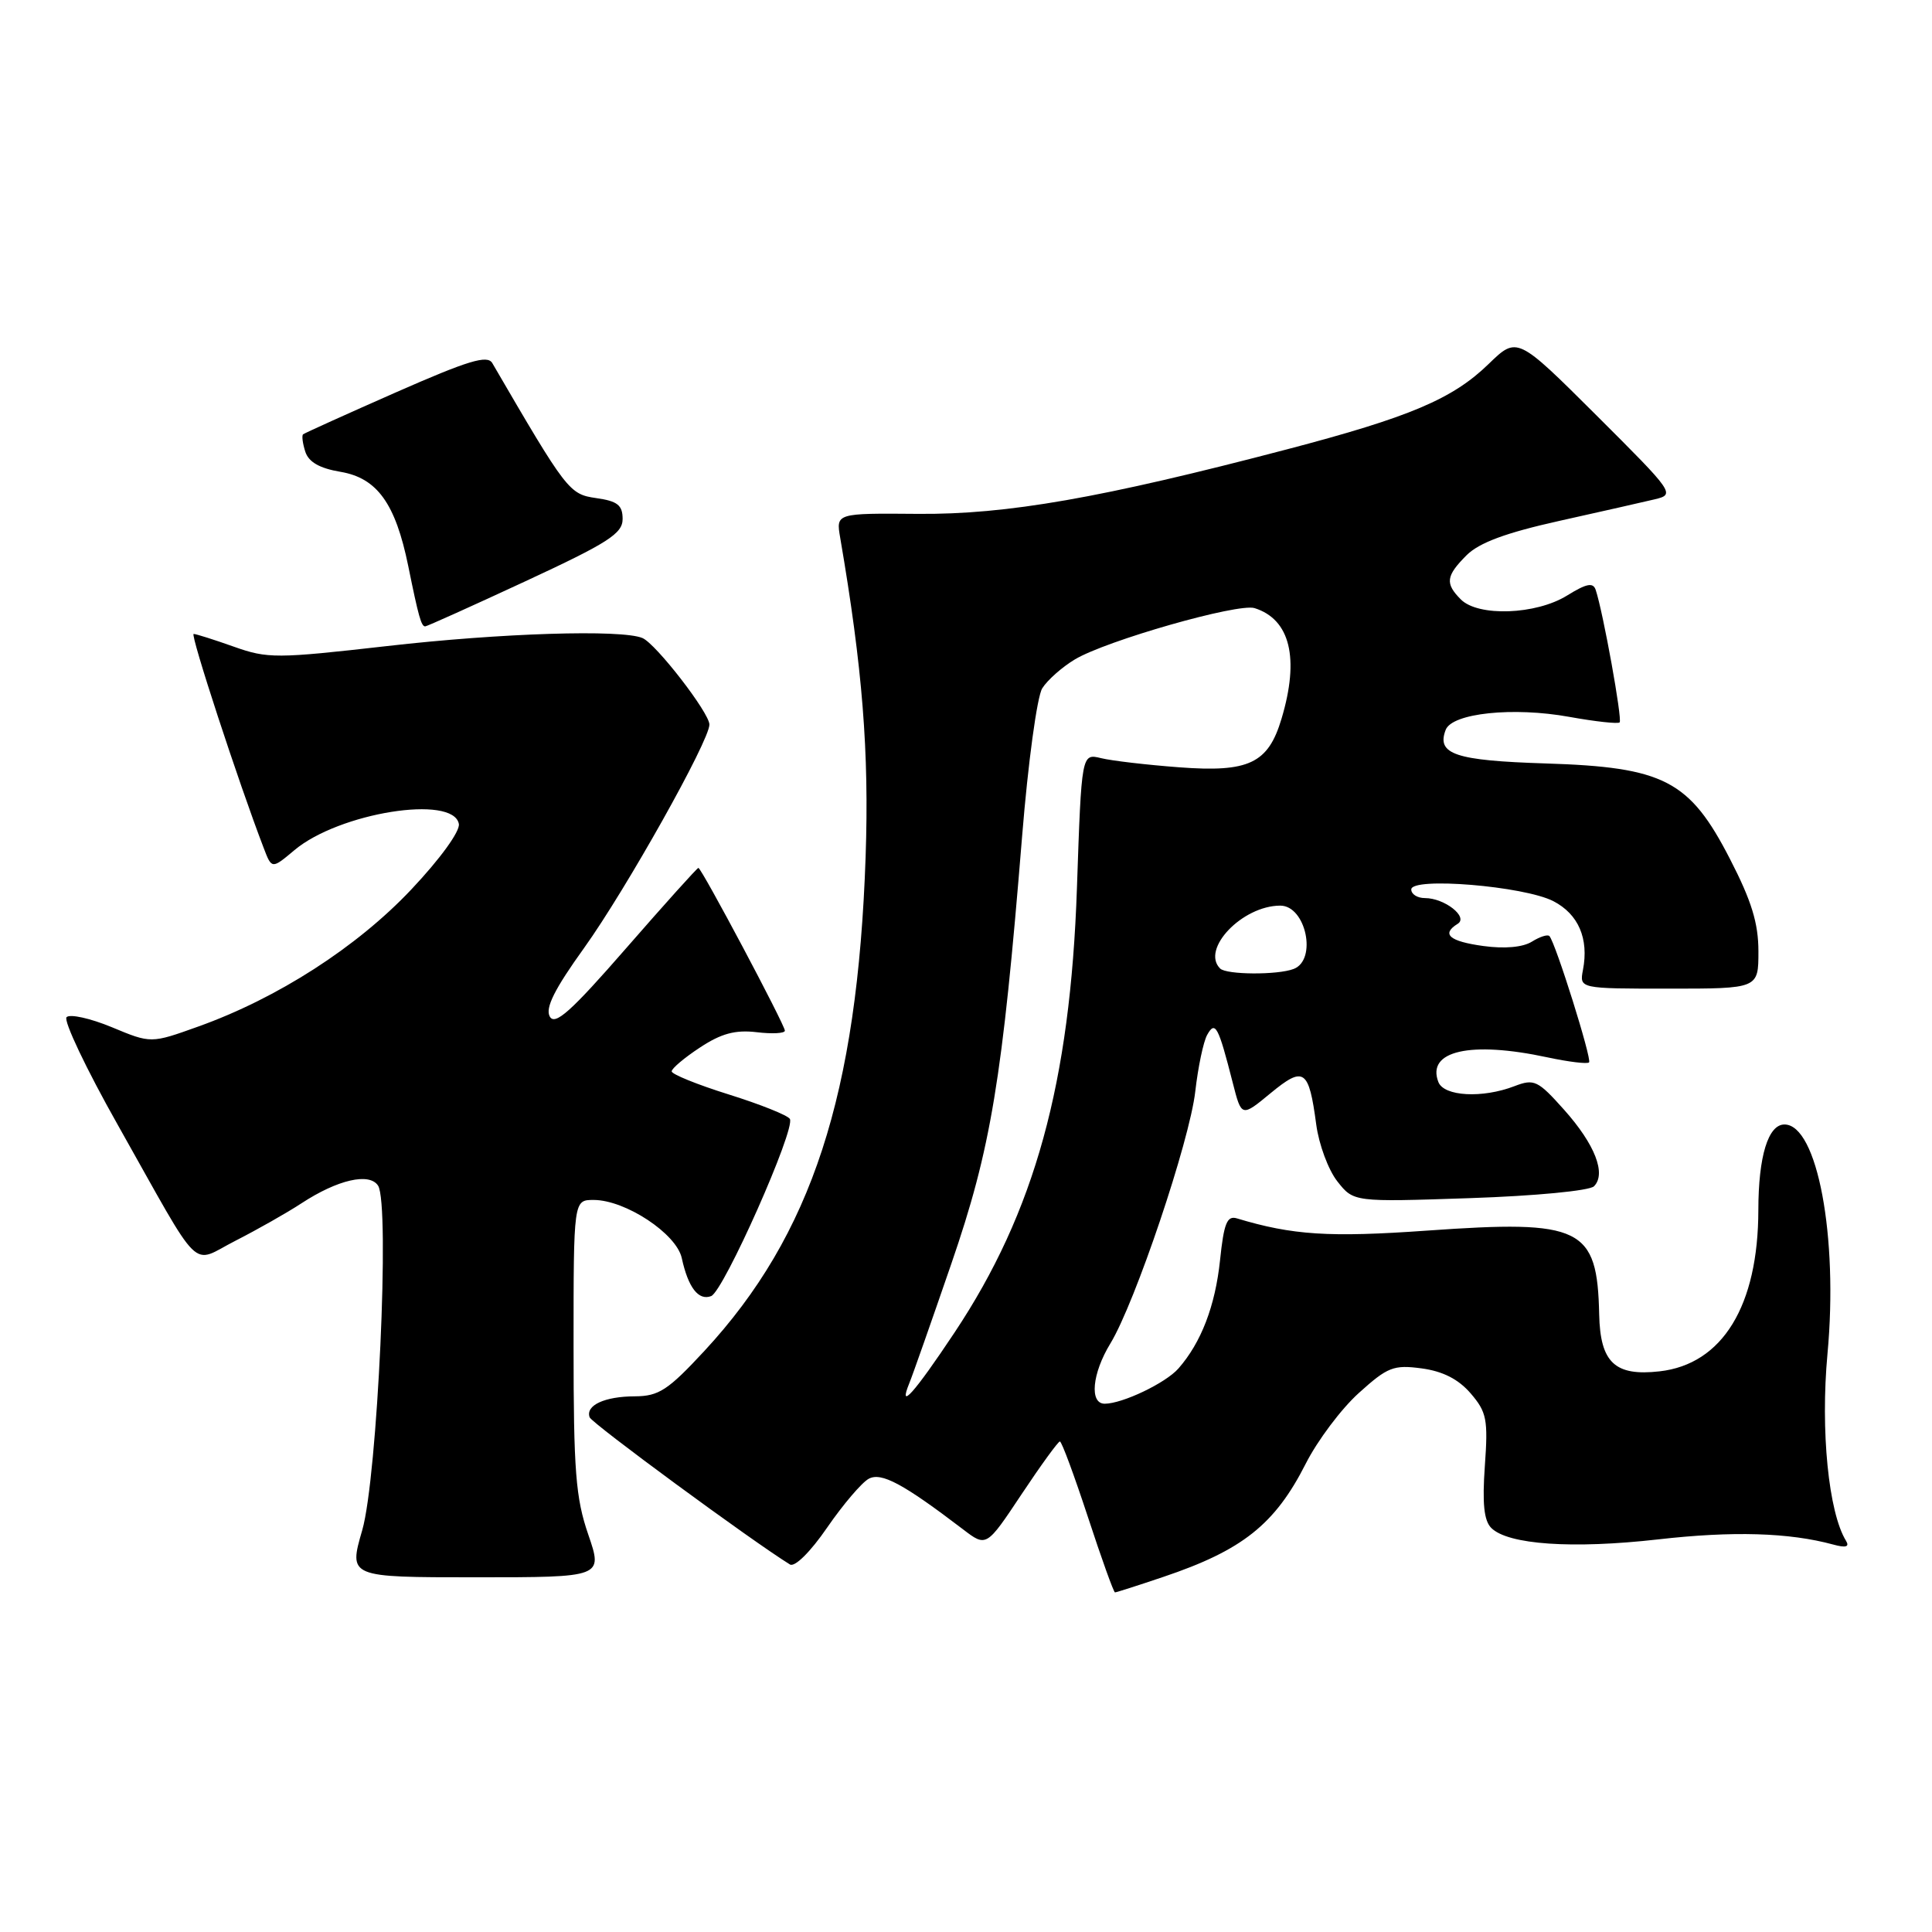 <?xml version="1.0" encoding="UTF-8" standalone="no"?>
<!DOCTYPE svg PUBLIC "-//W3C//DTD SVG 1.1//EN" "http://www.w3.org/Graphics/SVG/1.1/DTD/svg11.dtd" >
<svg xmlns="http://www.w3.org/2000/svg" xmlns:xlink="http://www.w3.org/1999/xlink" version="1.1" viewBox="0 0 256 256">
 <g >
 <path fill="currentColor"
d=" M 154.14 208.95 C 164.63 205.42 168.94 201.99 173.02 193.94 C 174.57 190.88 177.73 186.67 180.05 184.58 C 183.86 181.14 184.65 180.82 188.38 181.32 C 191.19 181.70 193.25 182.75 194.87 184.63 C 197.00 187.11 197.19 188.09 196.75 194.25 C 196.40 199.21 196.63 201.49 197.60 202.46 C 199.82 204.68 208.37 205.26 219.69 203.98 C 229.60 202.85 237.06 203.07 242.91 204.66 C 244.58 205.12 245.10 204.97 244.61 204.17 C 242.29 200.42 241.21 189.55 242.15 179.39 C 243.59 163.87 240.80 149.00 236.45 149.00 C 234.29 149.00 233.00 153.21 232.99 160.32 C 232.98 173.02 228.24 180.77 219.90 181.71 C 213.98 182.38 212.04 180.55 211.90 174.18 C 211.65 162.61 209.59 161.61 189.12 163.06 C 176.14 163.98 171.27 163.67 163.89 161.44 C 162.59 161.05 162.17 162.08 161.66 167.00 C 161.02 173.06 159.16 177.90 156.15 181.33 C 154.46 183.26 148.72 186.00 146.38 186.00 C 144.33 186.00 144.71 181.99 147.13 178.02 C 150.41 172.64 157.64 151.17 158.38 144.62 C 158.75 141.38 159.46 138.01 159.96 137.12 C 161.03 135.21 161.43 135.96 163.35 143.49 C 164.51 148.03 164.51 148.03 168.35 144.86 C 172.78 141.21 173.43 141.65 174.41 149.02 C 174.76 151.64 176.01 155.02 177.20 156.53 C 179.36 159.28 179.36 159.28 194.76 158.76 C 203.42 158.47 210.62 157.78 211.21 157.19 C 212.86 155.54 211.35 151.65 207.27 147.07 C 203.77 143.15 203.29 142.92 200.68 143.92 C 196.42 145.56 191.32 145.28 190.59 143.37 C 189.00 139.24 194.83 137.91 205.02 140.10 C 207.83 140.70 210.33 141.01 210.56 140.77 C 210.96 140.37 206.14 124.99 205.31 124.04 C 205.09 123.78 204.05 124.11 202.99 124.77 C 201.79 125.52 199.38 125.74 196.54 125.35 C 192.04 124.73 190.94 123.78 193.15 122.41 C 194.61 121.51 191.41 119.00 188.81 119.00 C 187.81 119.00 187.00 118.49 187.00 117.86 C 187.00 116.17 201.95 117.41 205.83 119.41 C 209.15 121.13 210.55 124.37 209.75 128.52 C 209.28 131.00 209.28 131.00 221.14 131.00 C 233.00 131.00 233.00 131.00 233.00 126.07 C 233.00 122.33 232.09 119.37 229.24 113.84 C 223.88 103.40 220.50 101.65 204.79 101.16 C 192.81 100.78 190.32 99.94 191.56 96.71 C 192.41 94.49 200.51 93.64 207.95 94.99 C 211.39 95.61 214.39 95.94 214.61 95.72 C 214.99 95.34 212.43 81.15 211.44 78.17 C 211.10 77.14 210.23 77.31 207.63 78.92 C 203.52 81.46 195.88 81.74 193.57 79.43 C 191.46 77.31 191.59 76.32 194.33 73.57 C 196.00 71.91 199.53 70.60 206.58 69.03 C 212.04 67.82 217.74 66.52 219.27 66.16 C 221.98 65.51 221.85 65.32 211.53 55.03 C 201.03 44.57 201.03 44.57 197.26 48.22 C 192.49 52.86 186.81 55.27 170.53 59.54 C 145.92 66.00 133.42 68.19 121.64 68.09 C 110.77 68.00 110.77 68.00 111.33 71.25 C 114.29 88.51 115.17 99.63 114.70 113.50 C 113.62 145.05 107.56 163.64 93.35 178.99 C 88.52 184.20 87.30 185.00 84.14 185.02 C 80.11 185.03 77.56 186.22 78.13 187.80 C 78.42 188.60 99.59 204.16 104.67 207.30 C 105.31 207.69 107.38 205.65 109.61 202.40 C 111.72 199.34 114.20 196.43 115.12 195.94 C 116.78 195.05 119.68 196.60 127.60 202.64 C 130.70 205.01 130.70 205.01 135.36 198.00 C 137.92 194.15 140.21 191.00 140.44 191.00 C 140.68 191.00 142.34 195.50 144.15 201.00 C 145.95 206.50 147.57 211.00 147.74 211.00 C 147.92 211.00 150.80 210.08 154.14 208.95 Z  M 77.95 203.34 C 76.28 198.50 76.00 194.90 76.00 178.34 C 76.00 159.00 76.00 159.00 78.66 159.00 C 82.87 159.00 89.64 163.47 90.34 166.71 C 91.19 170.62 92.56 172.38 94.23 171.74 C 95.89 171.10 105.46 149.56 104.66 148.26 C 104.37 147.78 100.72 146.32 96.56 145.02 C 92.40 143.72 89.00 142.34 89.00 141.96 C 89.00 141.58 90.69 140.15 92.75 138.80 C 95.57 136.94 97.43 136.44 100.25 136.77 C 102.31 137.02 104.00 136.93 104.00 136.57 C 104.00 135.80 92.95 115.00 92.54 115.00 C 92.38 115.00 88.08 119.78 82.98 125.63 C 75.66 134.03 73.54 135.93 72.85 134.70 C 72.22 133.57 73.47 131.07 77.41 125.59 C 82.95 117.86 94.00 98.16 94.00 96.01 C 94.00 94.45 86.90 85.28 85.12 84.54 C 82.33 83.38 66.37 83.88 51.26 85.61 C 36.65 87.27 35.46 87.28 30.99 85.69 C 28.37 84.76 25.97 84.00 25.66 84.00 C 25.17 84.00 31.61 103.69 34.93 112.33 C 36.01 115.17 36.01 115.17 39.00 112.66 C 44.91 107.68 60.06 105.26 60.80 109.17 C 60.98 110.14 58.34 113.79 54.49 117.87 C 47.28 125.51 36.77 132.27 26.25 136.03 C 20.00 138.27 20.00 138.27 14.82 136.11 C 11.97 134.93 9.27 134.33 8.82 134.78 C 8.38 135.22 11.42 141.64 15.60 149.04 C 27.03 169.33 25.14 167.47 31.23 164.39 C 34.07 162.94 38.00 160.72 39.95 159.44 C 44.75 156.30 48.96 155.34 50.10 157.11 C 51.69 159.59 50.02 195.74 48.00 202.75 C 46.19 209.00 46.19 209.00 63.04 209.00 C 79.89 209.00 79.89 209.00 77.95 203.34 Z  M 69.62 77.02 C 80.59 71.93 82.50 70.70 82.50 68.77 C 82.50 66.94 81.83 66.40 79.00 66.00 C 75.42 65.49 75.11 65.08 65.23 48.11 C 64.58 47.00 62.05 47.77 52.46 51.99 C 45.88 54.89 40.35 57.39 40.16 57.55 C 39.97 57.72 40.10 58.75 40.45 59.84 C 40.89 61.22 42.33 62.05 45.12 62.52 C 49.97 63.34 52.40 66.71 54.09 74.98 C 55.46 81.73 55.82 83.00 56.34 83.00 C 56.56 83.00 62.54 80.31 69.62 77.02 Z  M 120.50 183.25 C 120.90 182.29 123.39 175.20 126.04 167.50 C 131.32 152.17 132.81 143.17 135.44 110.75 C 136.22 101.09 137.42 92.30 138.10 91.21 C 138.78 90.12 140.72 88.40 142.42 87.38 C 146.58 84.88 164.07 79.89 166.24 80.58 C 170.96 82.07 172.21 87.22 169.81 95.23 C 168.04 101.16 165.49 102.37 156.23 101.67 C 151.98 101.35 147.33 100.81 145.90 100.46 C 143.31 99.83 143.31 99.83 142.70 117.66 C 141.82 143.49 137.11 160.60 126.48 176.57 C 121.13 184.61 118.95 187.05 120.50 183.25 Z  M 161.67 128.33 C 159.10 125.77 164.61 120.01 169.64 120.00 C 173.04 120.00 174.56 127.19 171.42 128.39 C 169.29 129.21 162.50 129.17 161.67 128.33 Z "/>
</g>
</svg>